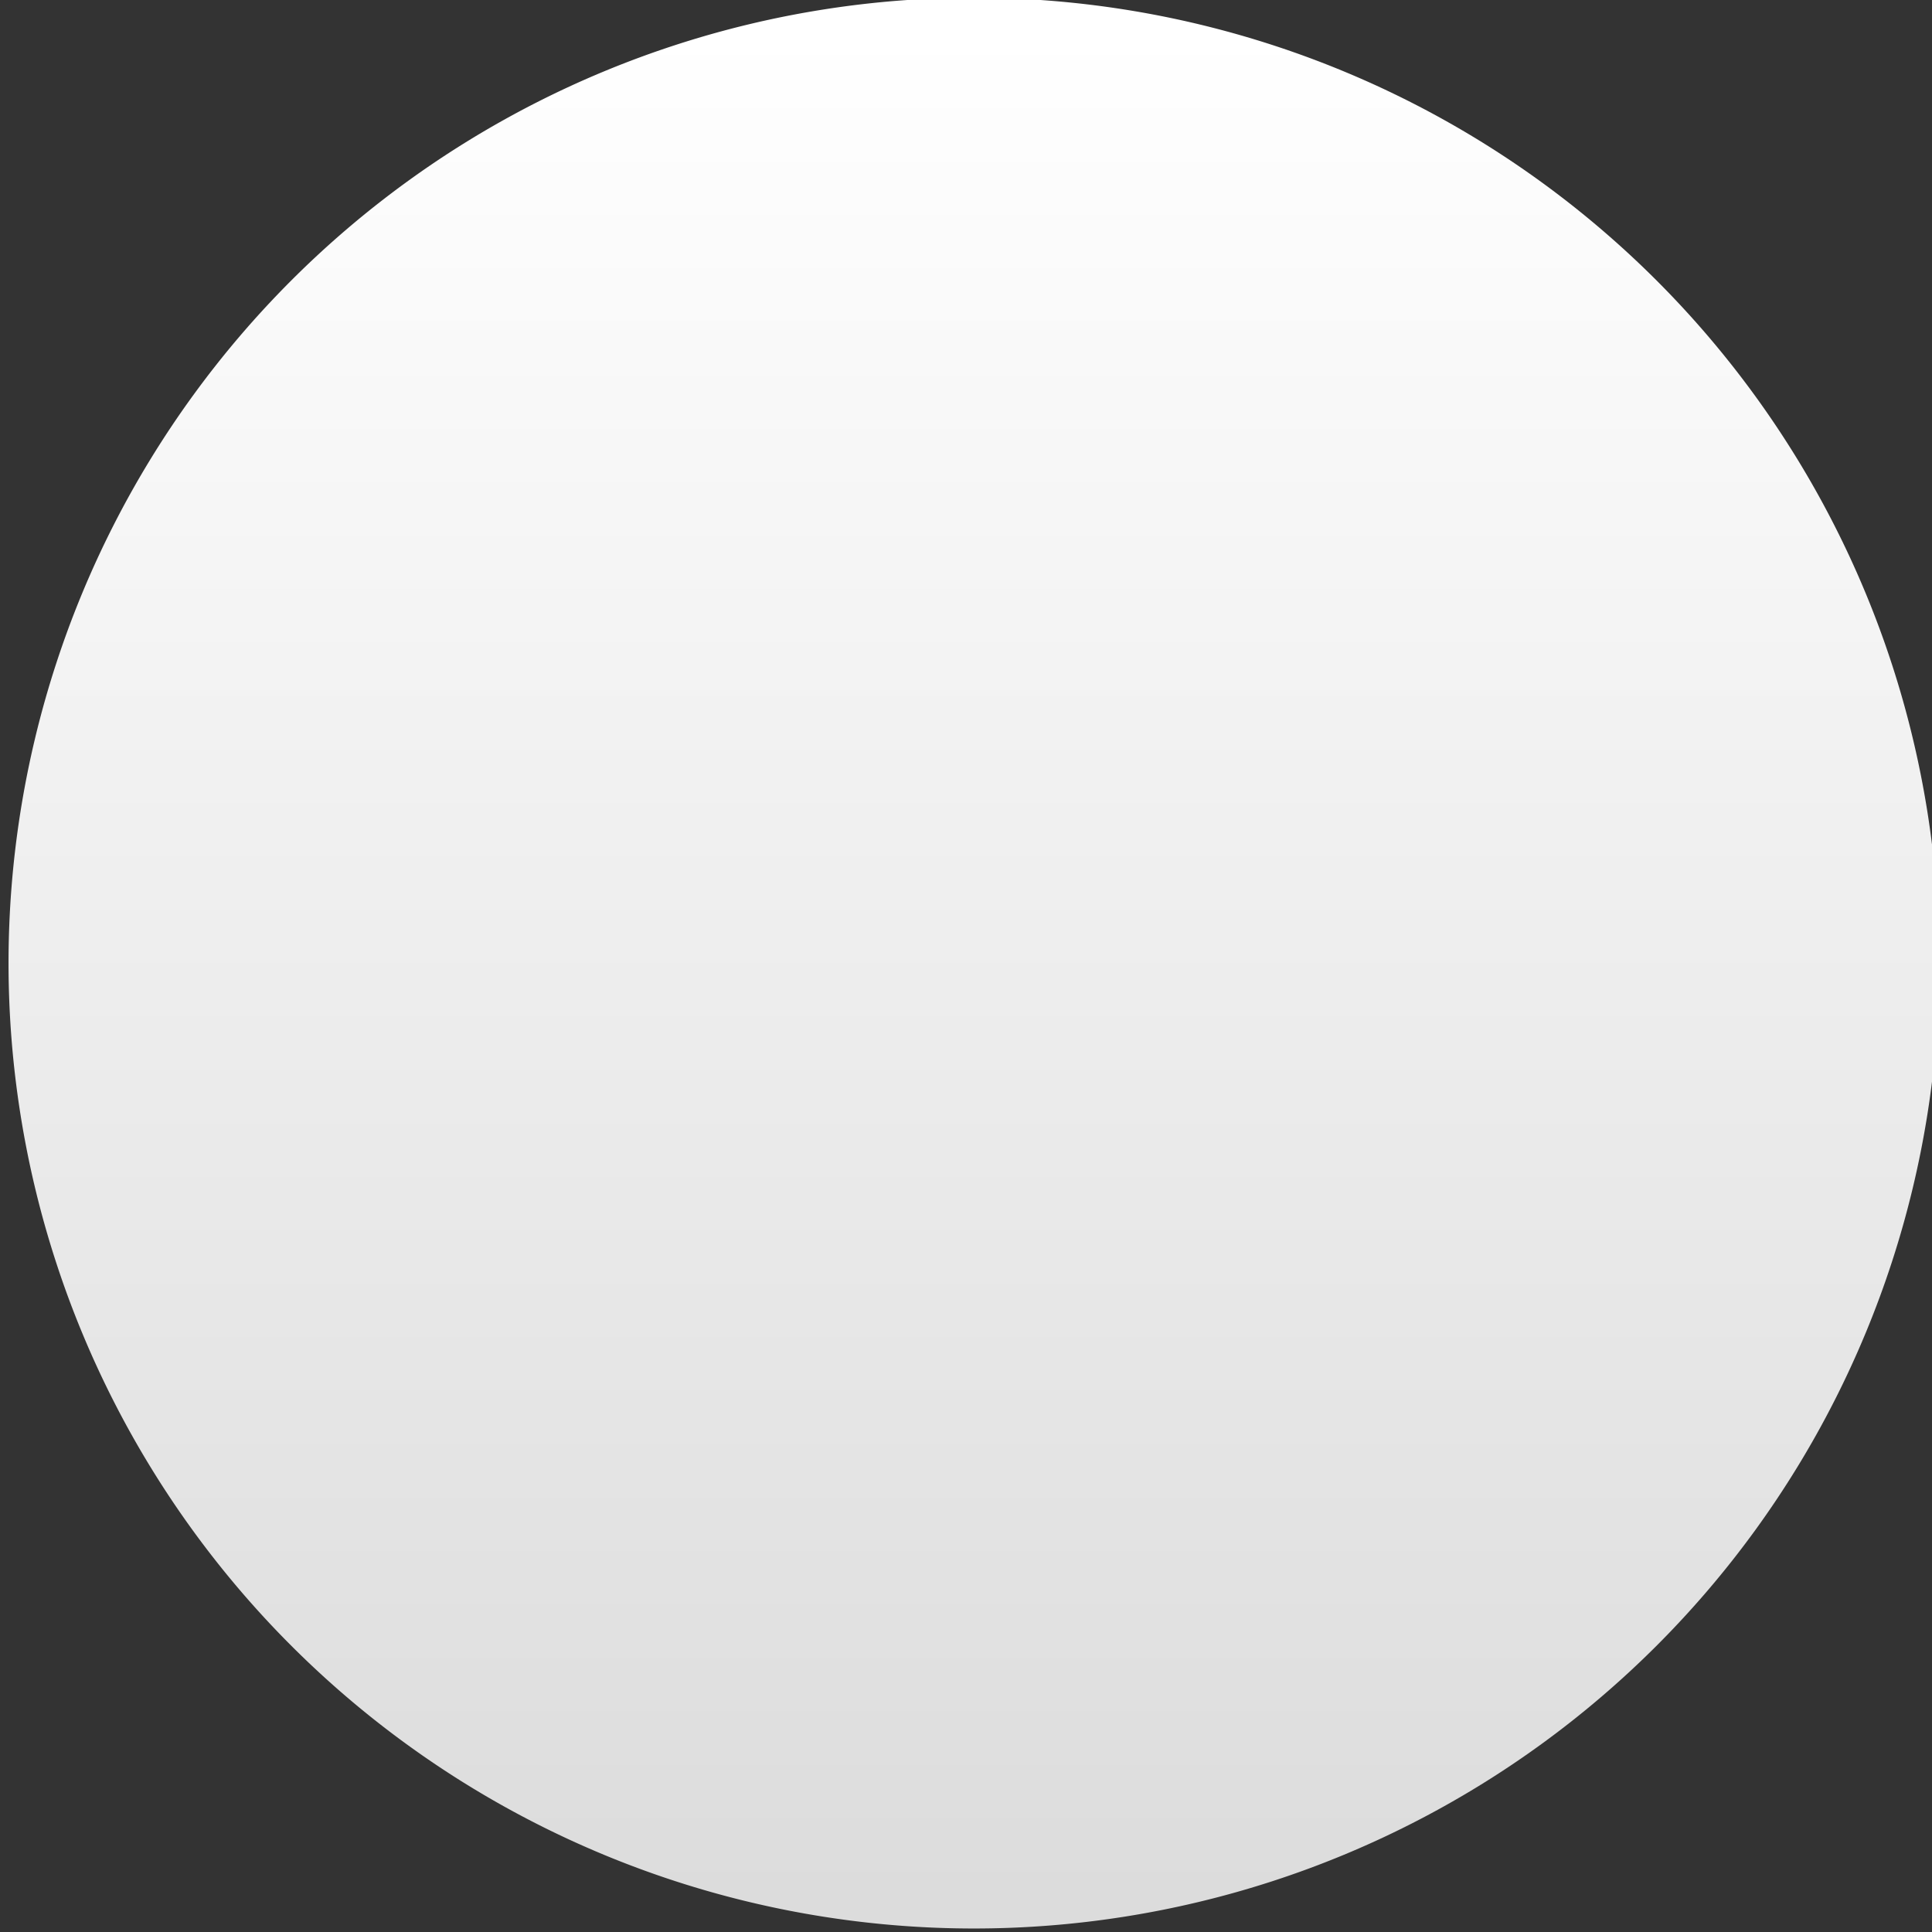 <?xml version="1.0" encoding="UTF-8" standalone="no"?>
<!-- Created with Inkscape (http://www.inkscape.org/) -->

<svg
   xmlns:dc="http://purl.org/dc/elements/1.1/"
   xmlns:cc="http://creativecommons.org/ns#"
   xmlns:rdf="http://www.w3.org/1999/02/22-rdf-syntax-ns#"
   xmlns:svg="http://www.w3.org/2000/svg"
   xmlns="http://www.w3.org/2000/svg"
   xmlns:xlink="http://www.w3.org/1999/xlink"
   xmlns:sodipodi="http://sodipodi.sourceforge.net/DTD/sodipodi-0.dtd"
   xmlns:inkscape="http://www.inkscape.org/namespaces/inkscape"
   width="48"
   height="48"
   id="svg4695"
   version="1.1"
   inkscape:version="0.48.2 r9819"
   sodipodi:docname="listview-icon-template-m.svg"
   inkscape:export-filename="C:\Users\Stephan\Documents\GitHub\glacier-controls-spec\listview\listview-icon-template-m.png"
   inkscape:export-xdpi="90"
   inkscape:export-ydpi="90">
  <rect width="100%" height="100%" fill="#333333" stroke="none"/>
  <defs
     id="defs4697">
    <linearGradient
       id="linearGradient3919-7-5">
      <stop
         style="stop-color:#ffffff;stop-opacity:1;"
         offset="0"
         id="stop3921-4-5" />
      <stop
         style="stop-color:#dcdcdc;stop-opacity:1;"
         offset="1"
         id="stop3923-0-1" />
    </linearGradient>
    <linearGradient
       y2="187.984"
       x2="-426.484"
       y1="125.016"
       x1="-426.484"
       gradientUnits="userSpaceOnUse"
       id="linearGradient4693"
       xlink:href="#linearGradient3919-7-5"
       inkscape:collect="always" />
  </defs>
  <sodipodi:namedview
     id="base"
     pagecolor="#ffffff"
     bordercolor="#666666"
     borderopacity="1.0"
     inkscape:pageopacity="0.0"
     inkscape:pageshadow="2"
     inkscape:zoom="15.839192"
     inkscape:cx="22.35249"
     inkscape:cy="25.847483"
     inkscape:document-units="px"
     inkscape:current-layer="layer1"
     showgrid="true"
     inkscape:window-width="1920"
     inkscape:window-height="1148"
     inkscape:window-x="-8"
     inkscape:window-y="-8"
     inkscape:window-maximized="1">
    <inkscape:grid
       type="xygrid"
       id="grid4720"
       empspacing="5"
       visible="true"
       enabled="true"
       snapvisiblegridlinesonly="true" />
  </sodipodi:namedview>
  <g
     inkscape:label="Ebene 1"
     inkscape:groupmode="layer"
     id="layer1"
     transform="translate(0,-1004.362)">
    <path
       sodipodi:type="arc"
       style="fill:url(#linearGradient4693);fill-opacity:1;stroke:none;display:inline"
       id="path4010-94-2"
       sodipodi:cx="-427.5"
       sodipodi:cy="156.5"
       sodipodi:rx="32.5"
       sodipodi:ry="32.5"
       d="m -395,156.5 a 32.5,32.5 0 1 1 -65,0 32.5,32.5 0 1 1 65,0 z"
       transform="matrix(0.738,0,0,0.738,339.692,912.793)" />
  </g>
</svg>
